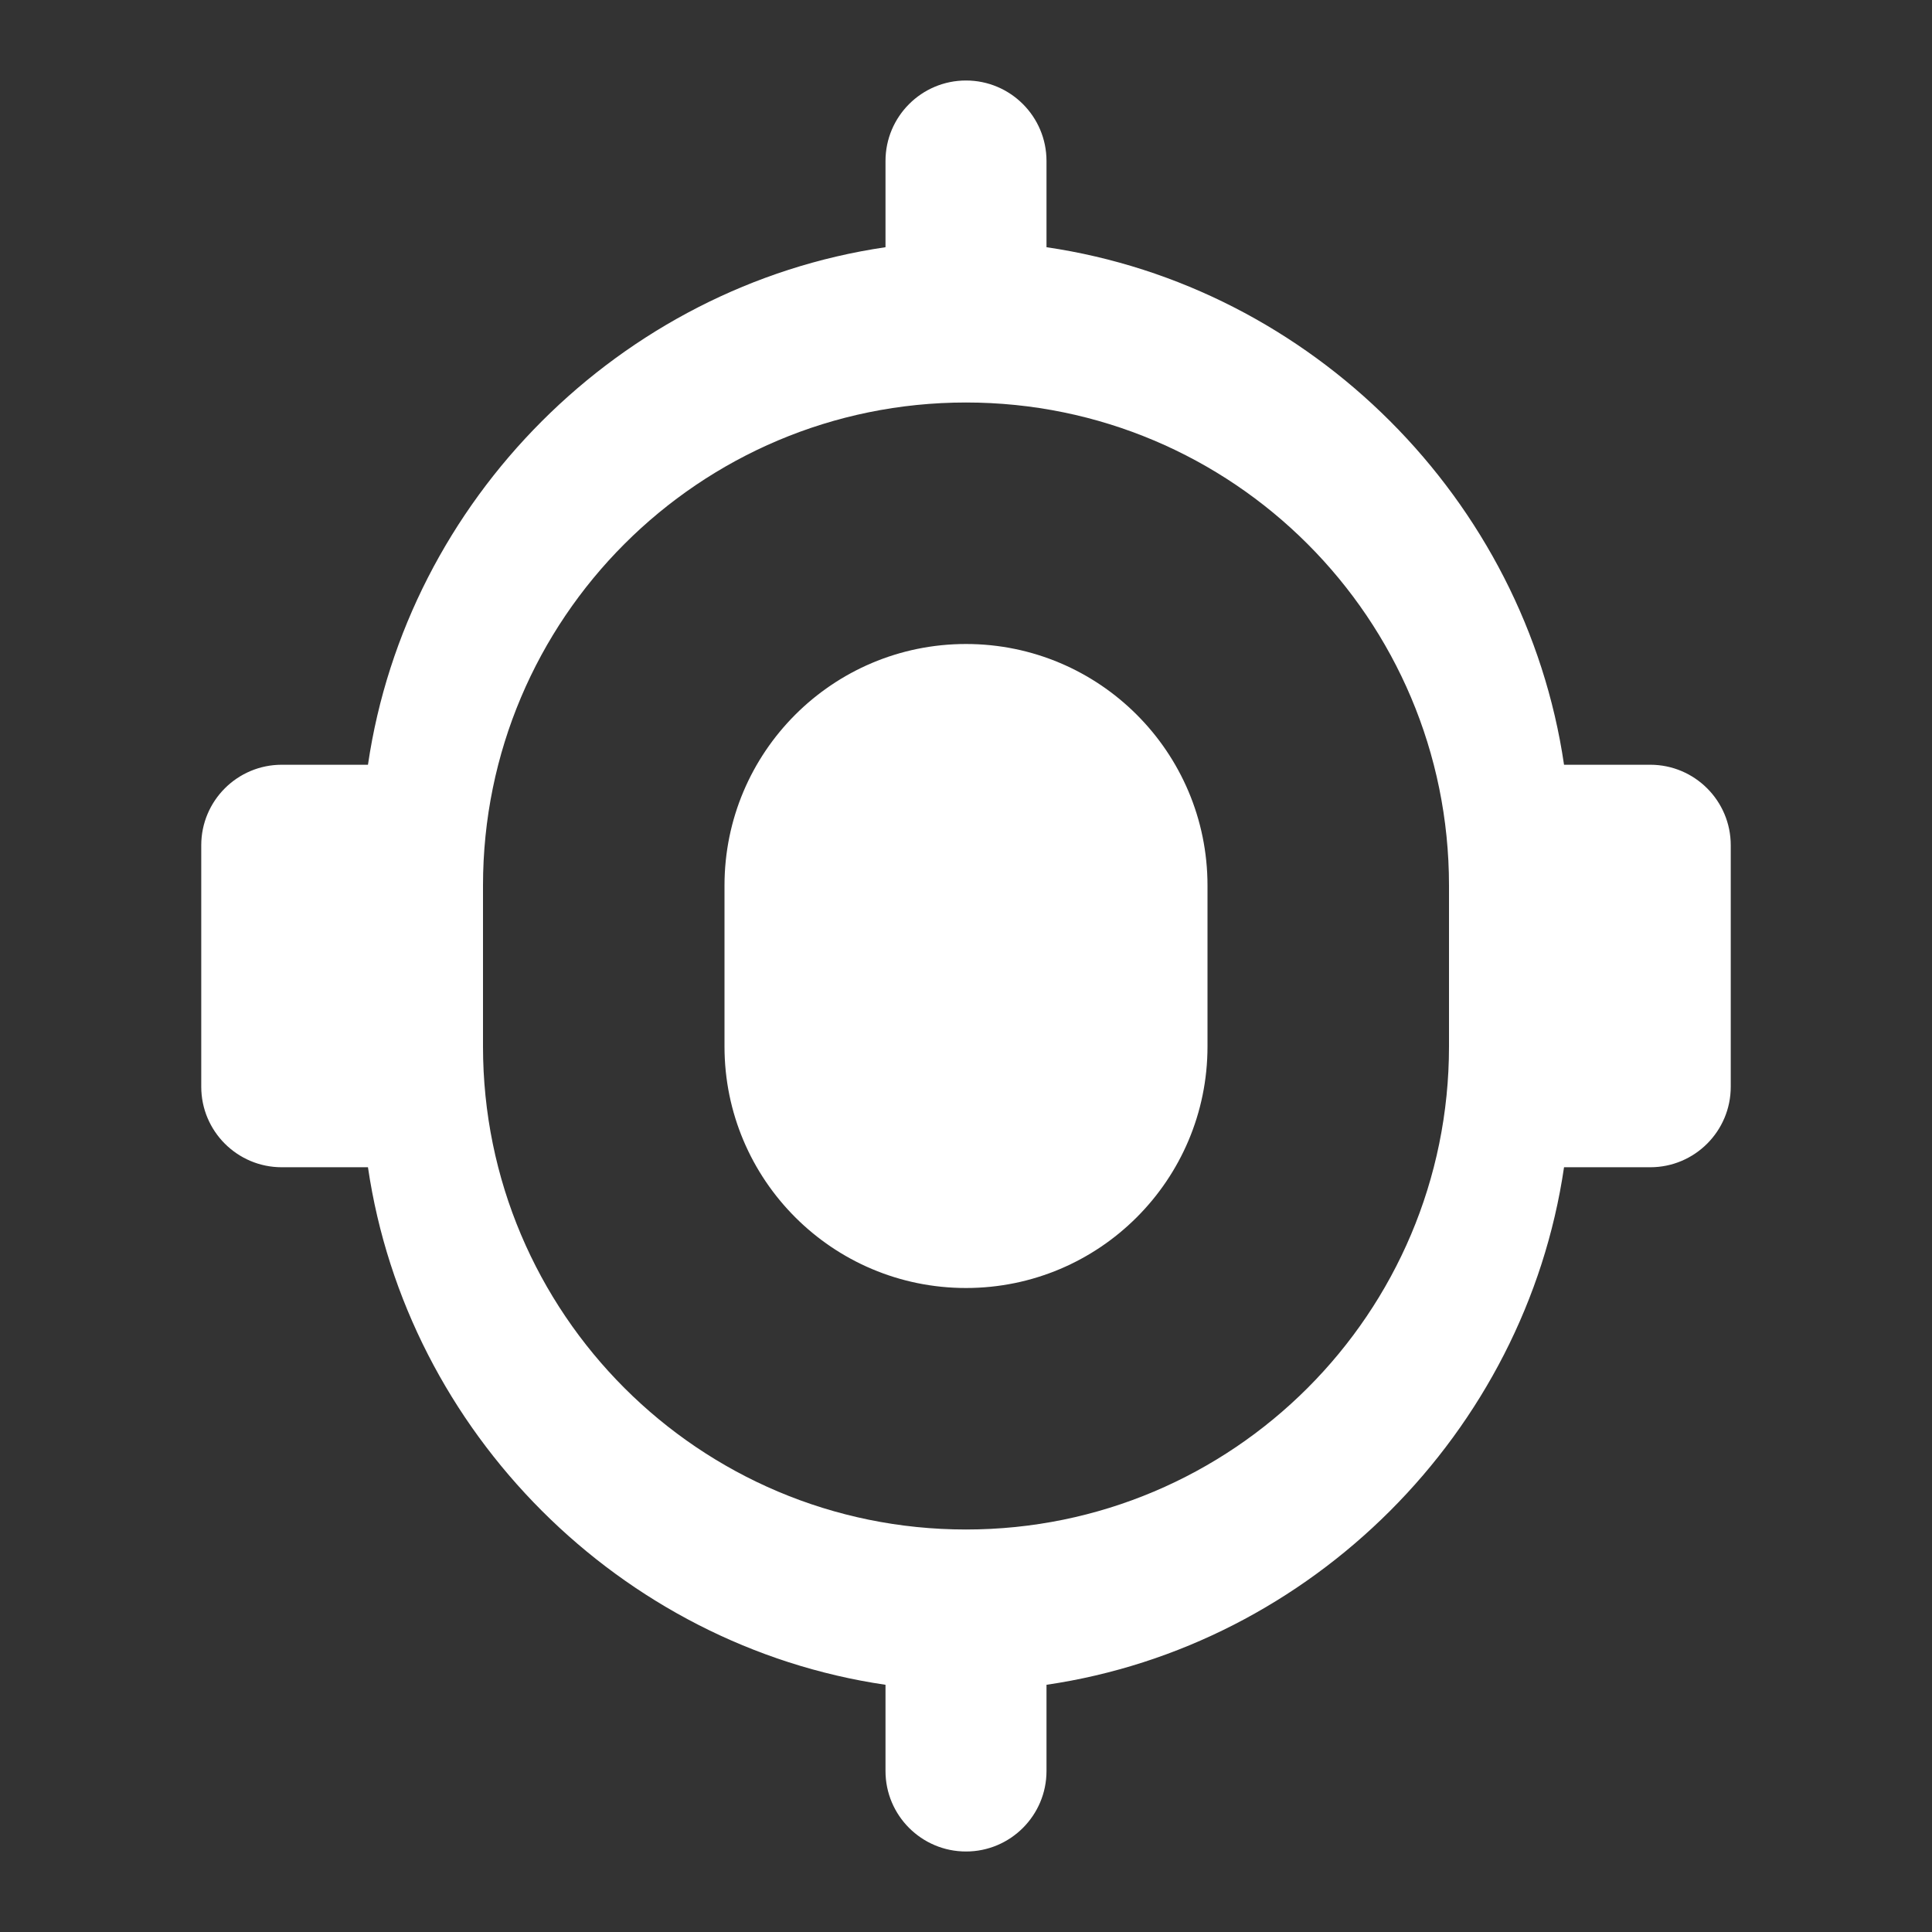 <?xml version="1.0" encoding="UTF-8"?>
<svg width="800px" height="800px" viewBox="0 0 24 24" version="1.1" xmlns="http://www.w3.org/2000/svg">
    <rect x="0" y="0" width="24" height="24" fill="#333333" stroke="none"/>
    <g stroke="none" stroke-width="1" fill="none" fill-rule="evenodd">
        <path d="M12,1 C12.552,1 13,1.448 13,2 L13,3.071 C16.293,3.554 18.946,6.207 19.429,9.5 L20.5,9.5 C21.052,9.5 21.5,9.948 21.5,10.5 L21.5,13.5 C21.5,14.052 21.052,14.5 20.5,14.5 L19.429,14.5 C18.946,17.793 16.293,20.446 13,20.929 L13,22 C13,22.552 12.552,23 12,23 C11.448,23 11,22.552 11,22 L11,20.929 C7.707,20.446 5.054,17.793 4.571,14.5 L3.5,14.5 C2.948,14.5 2.5,14.052 2.5,13.5 L2.5,10.5 C2.5,9.948 2.948,9.5 3.5,9.5 L4.571,9.5 C5.054,6.207 7.707,3.554 11,3.071 L11,2 C11,1.448 11.448,1 12,1 Z M12,5 C8.686,5 6,7.686 6,11 L6,13 C6,16.314 8.686,19 12,19 C15.314,19 18,16.314 18,13 L18,11 C18,7.686 15.314,5 12,5 Z M12,8 C13.657,8 15,9.343 15,11 L15,13 C15,14.657 13.657,16 12,16 C10.343,16 9,14.657 9,13 L9,11 C9,9.343 10.343,8 12,8 Z" fill="#FFFFFF"></path>
    </g>
</svg>
